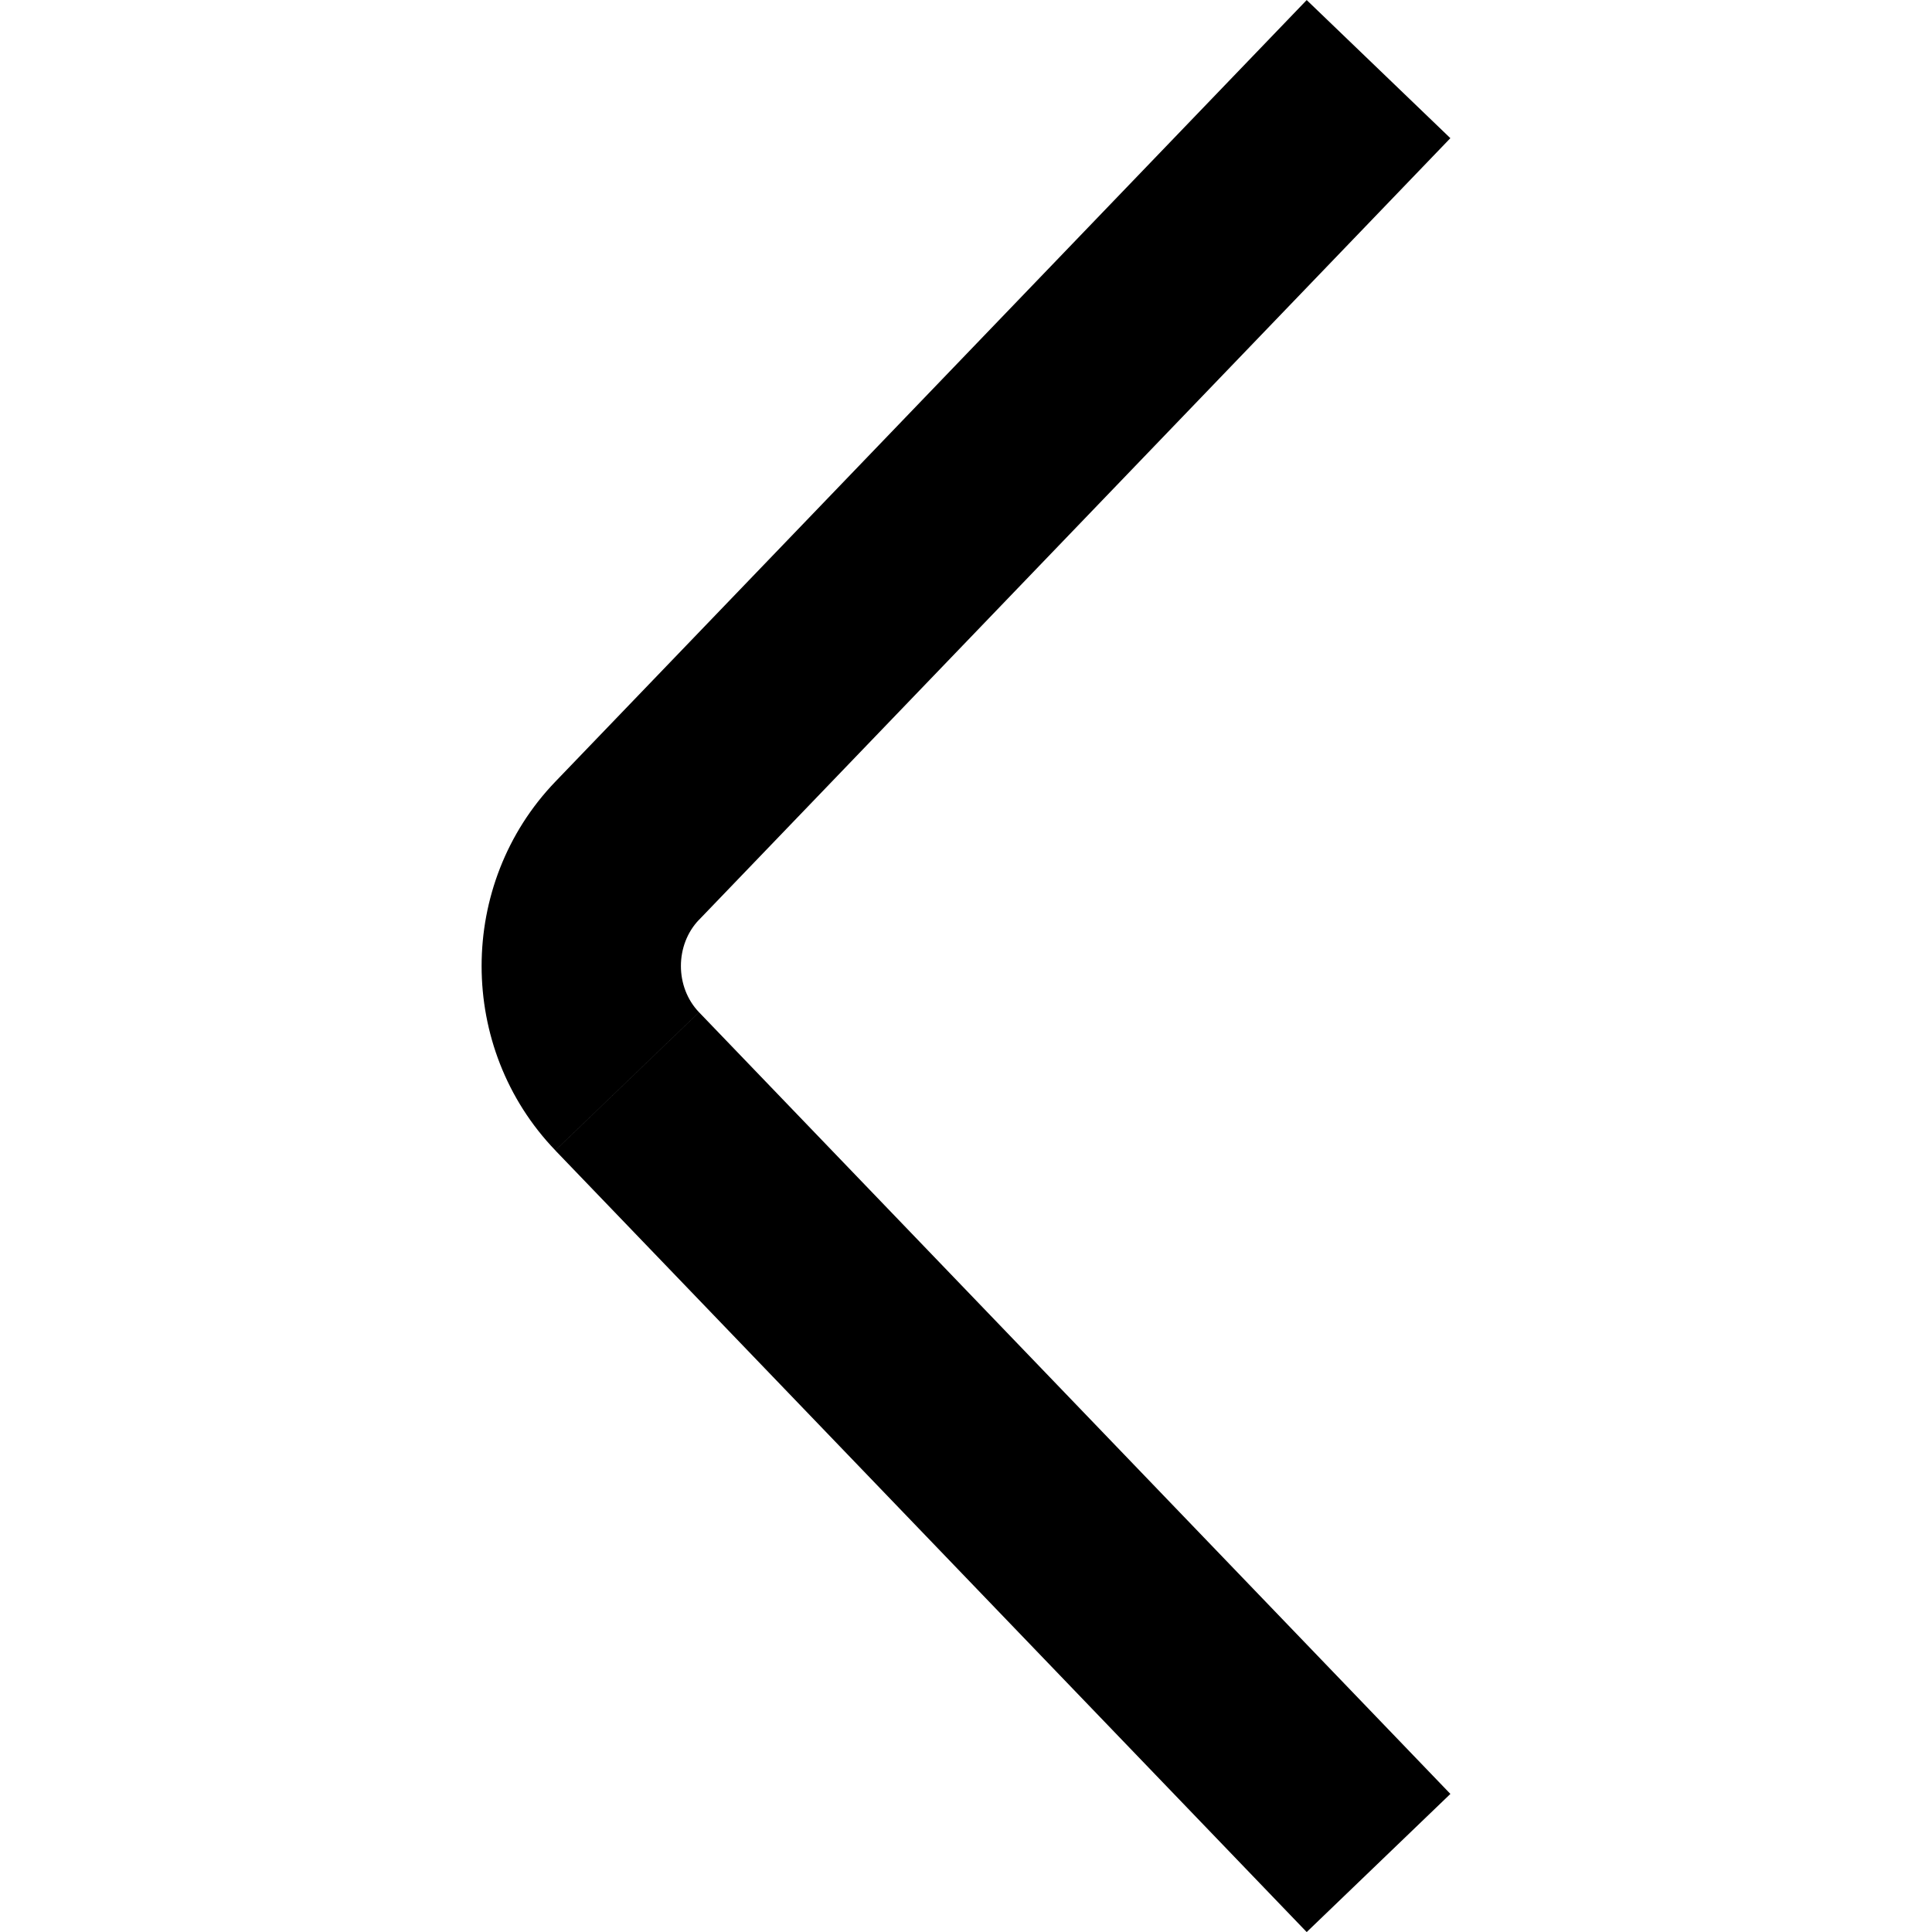 <!-- Generated by IcoMoon.io -->
<svg version="1.1" xmlns="http://www.w3.org/2000/svg" width="32" height="32" viewBox="0 0 32 32">
<title>ic_chevron_left</title>
<path d="M10.388 14.090v0zM10.388 17.91v0zM24.023 2.288l-12.445 12.947-2.38-2.288 12.445-12.946 2.38 2.288zM11.578 15.234c-0.4 0.416-0.4 1.116 0 1.532l-2.38 2.288c-1.628-1.694-1.628-4.413 0-6.107l2.38 2.288zM11.578 16.766l12.445 12.947-2.38 2.288-12.445-12.946 2.38-2.288z"></path>
</svg>

